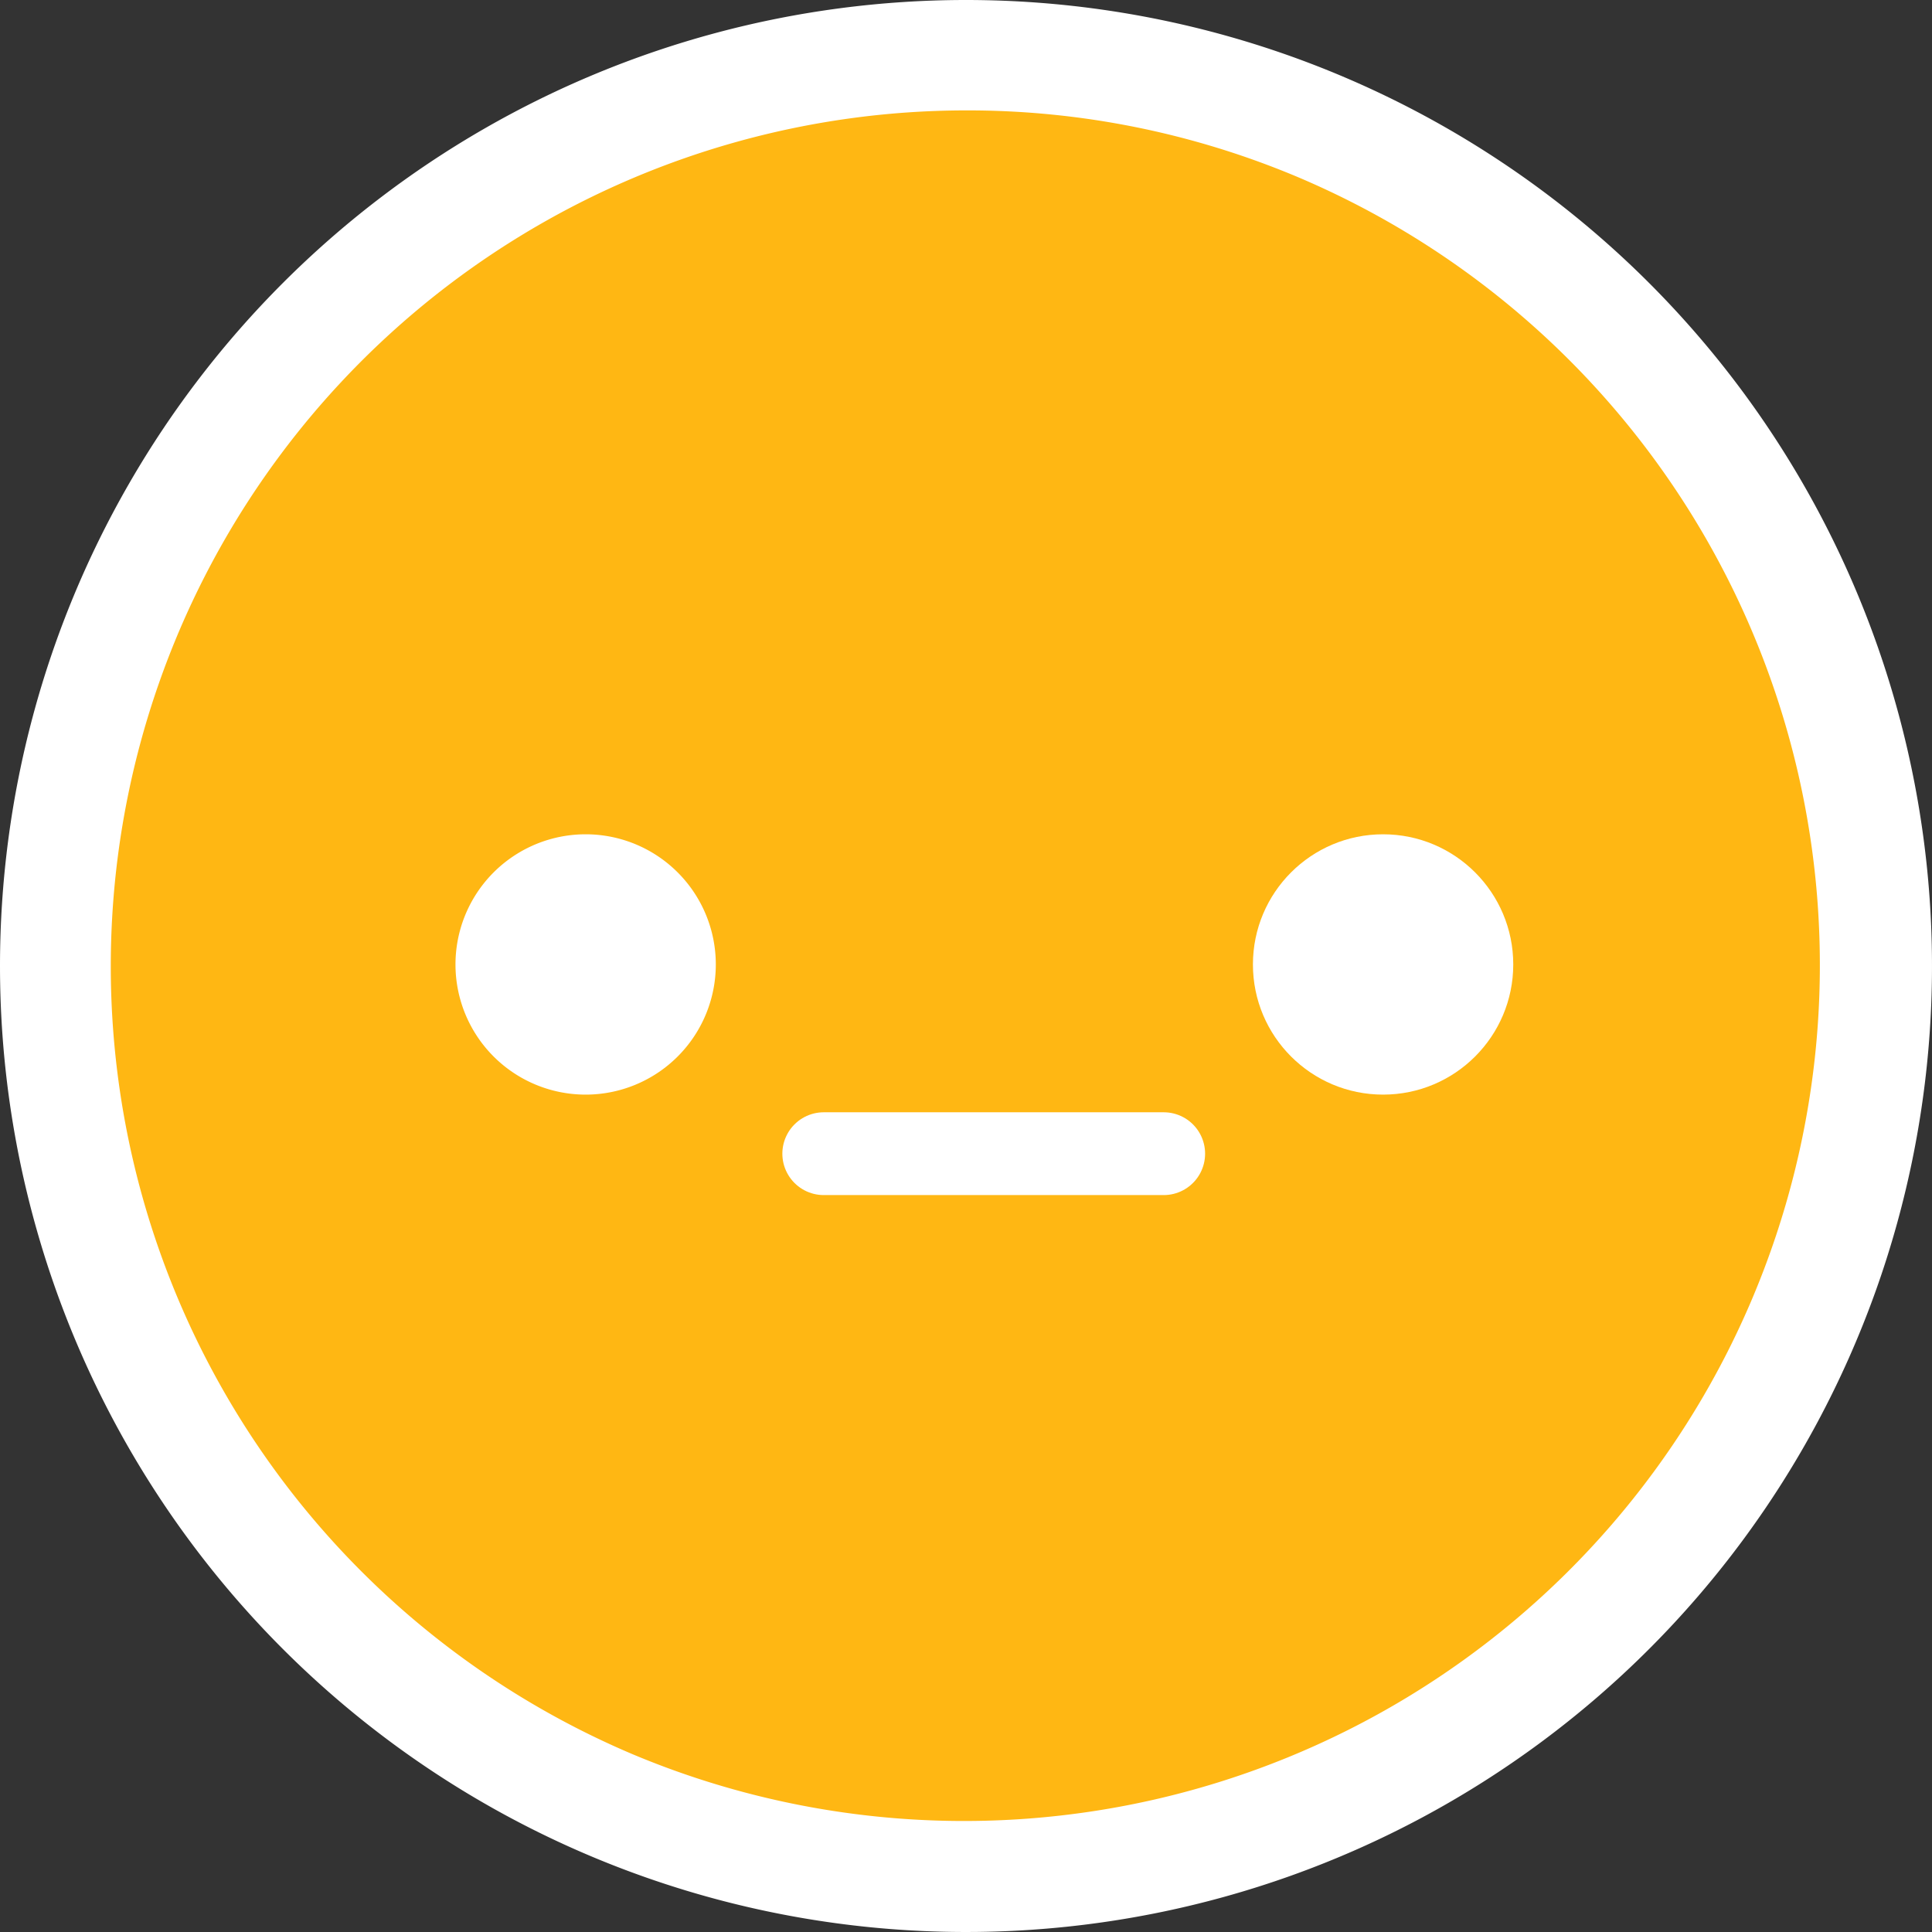 <svg xmlns="http://www.w3.org/2000/svg" xmlns:xlink="http://www.w3.org/1999/xlink" width="70" height="70" viewBox="0 0 70 70">
  <rect x="0" y="0" width="70" height="70" fill="#333333" stroke="none"/>
  <defs>
    <clipPath id="happiness-index-3-active">
      <rect id="Rectangle_141773" data-name="Rectangle 141773" width="67" height="67" stroke="#707070" stroke-width="1"/>
    </clipPath>
  </defs>
  <g id="emoji-happiness-3" transform="translate(-390 -238)">
    <g id="Group_158967" data-name="Group 158967" transform="translate(0 4)">
      <g id="Web_1920_4" data-name="Web 1920 – 4" transform="translate(392 236)" clip-path="url(#happiness-index-3-active)">
        <path id="Ellipse_69" data-name="Ellipse 69" d="M33.5,0A33.5,33.5,0,1,1,0,33.5,33.5,33.5,0,0,1,33.5,0Z" fill="#ffb713"/>
        <path id="Ellipse_71" data-name="Ellipse 71" d="M4.716,0A4.716,4.716,0,1,1,0,4.716,4.716,4.716,0,0,1,4.716,0Z" transform="translate(14.503 28.228)" fill="#fff"/>
        <circle id="Ellipse_73" data-name="Ellipse 73" cx="4.716" cy="4.716" r="4.716" transform="translate(43.396 28.228)" fill="#fff"/>
        <line id="Line_5" data-name="Line 5" x2="12.317" transform="translate(27.846 39.8)" fill="none" stroke="#fff" stroke-linecap="round" stroke-width="3"/>
      </g>
      <g id="Ellipse_69-2" data-name="Ellipse 69" transform="translate(390 234)">
        <path id="Path_26538" data-name="Path 26538" d="M35,0A35,35,0,1,1,0,35,35,35,0,0,1,35,0Z" fill="none"/>
        <path id="Path_26539" data-name="Path 26539" d="M35,4A31.009,31.009,0,0,0,22.935,63.565,31.009,31.009,0,0,0,47.065,6.434,30.8,30.8,0,0,0,35,4m0-4A35,35,0,1,1,0,35,35,35,0,0,1,35,0Z" fill="#fff"/>
      </g>
    </g>
  </g>
</svg>
